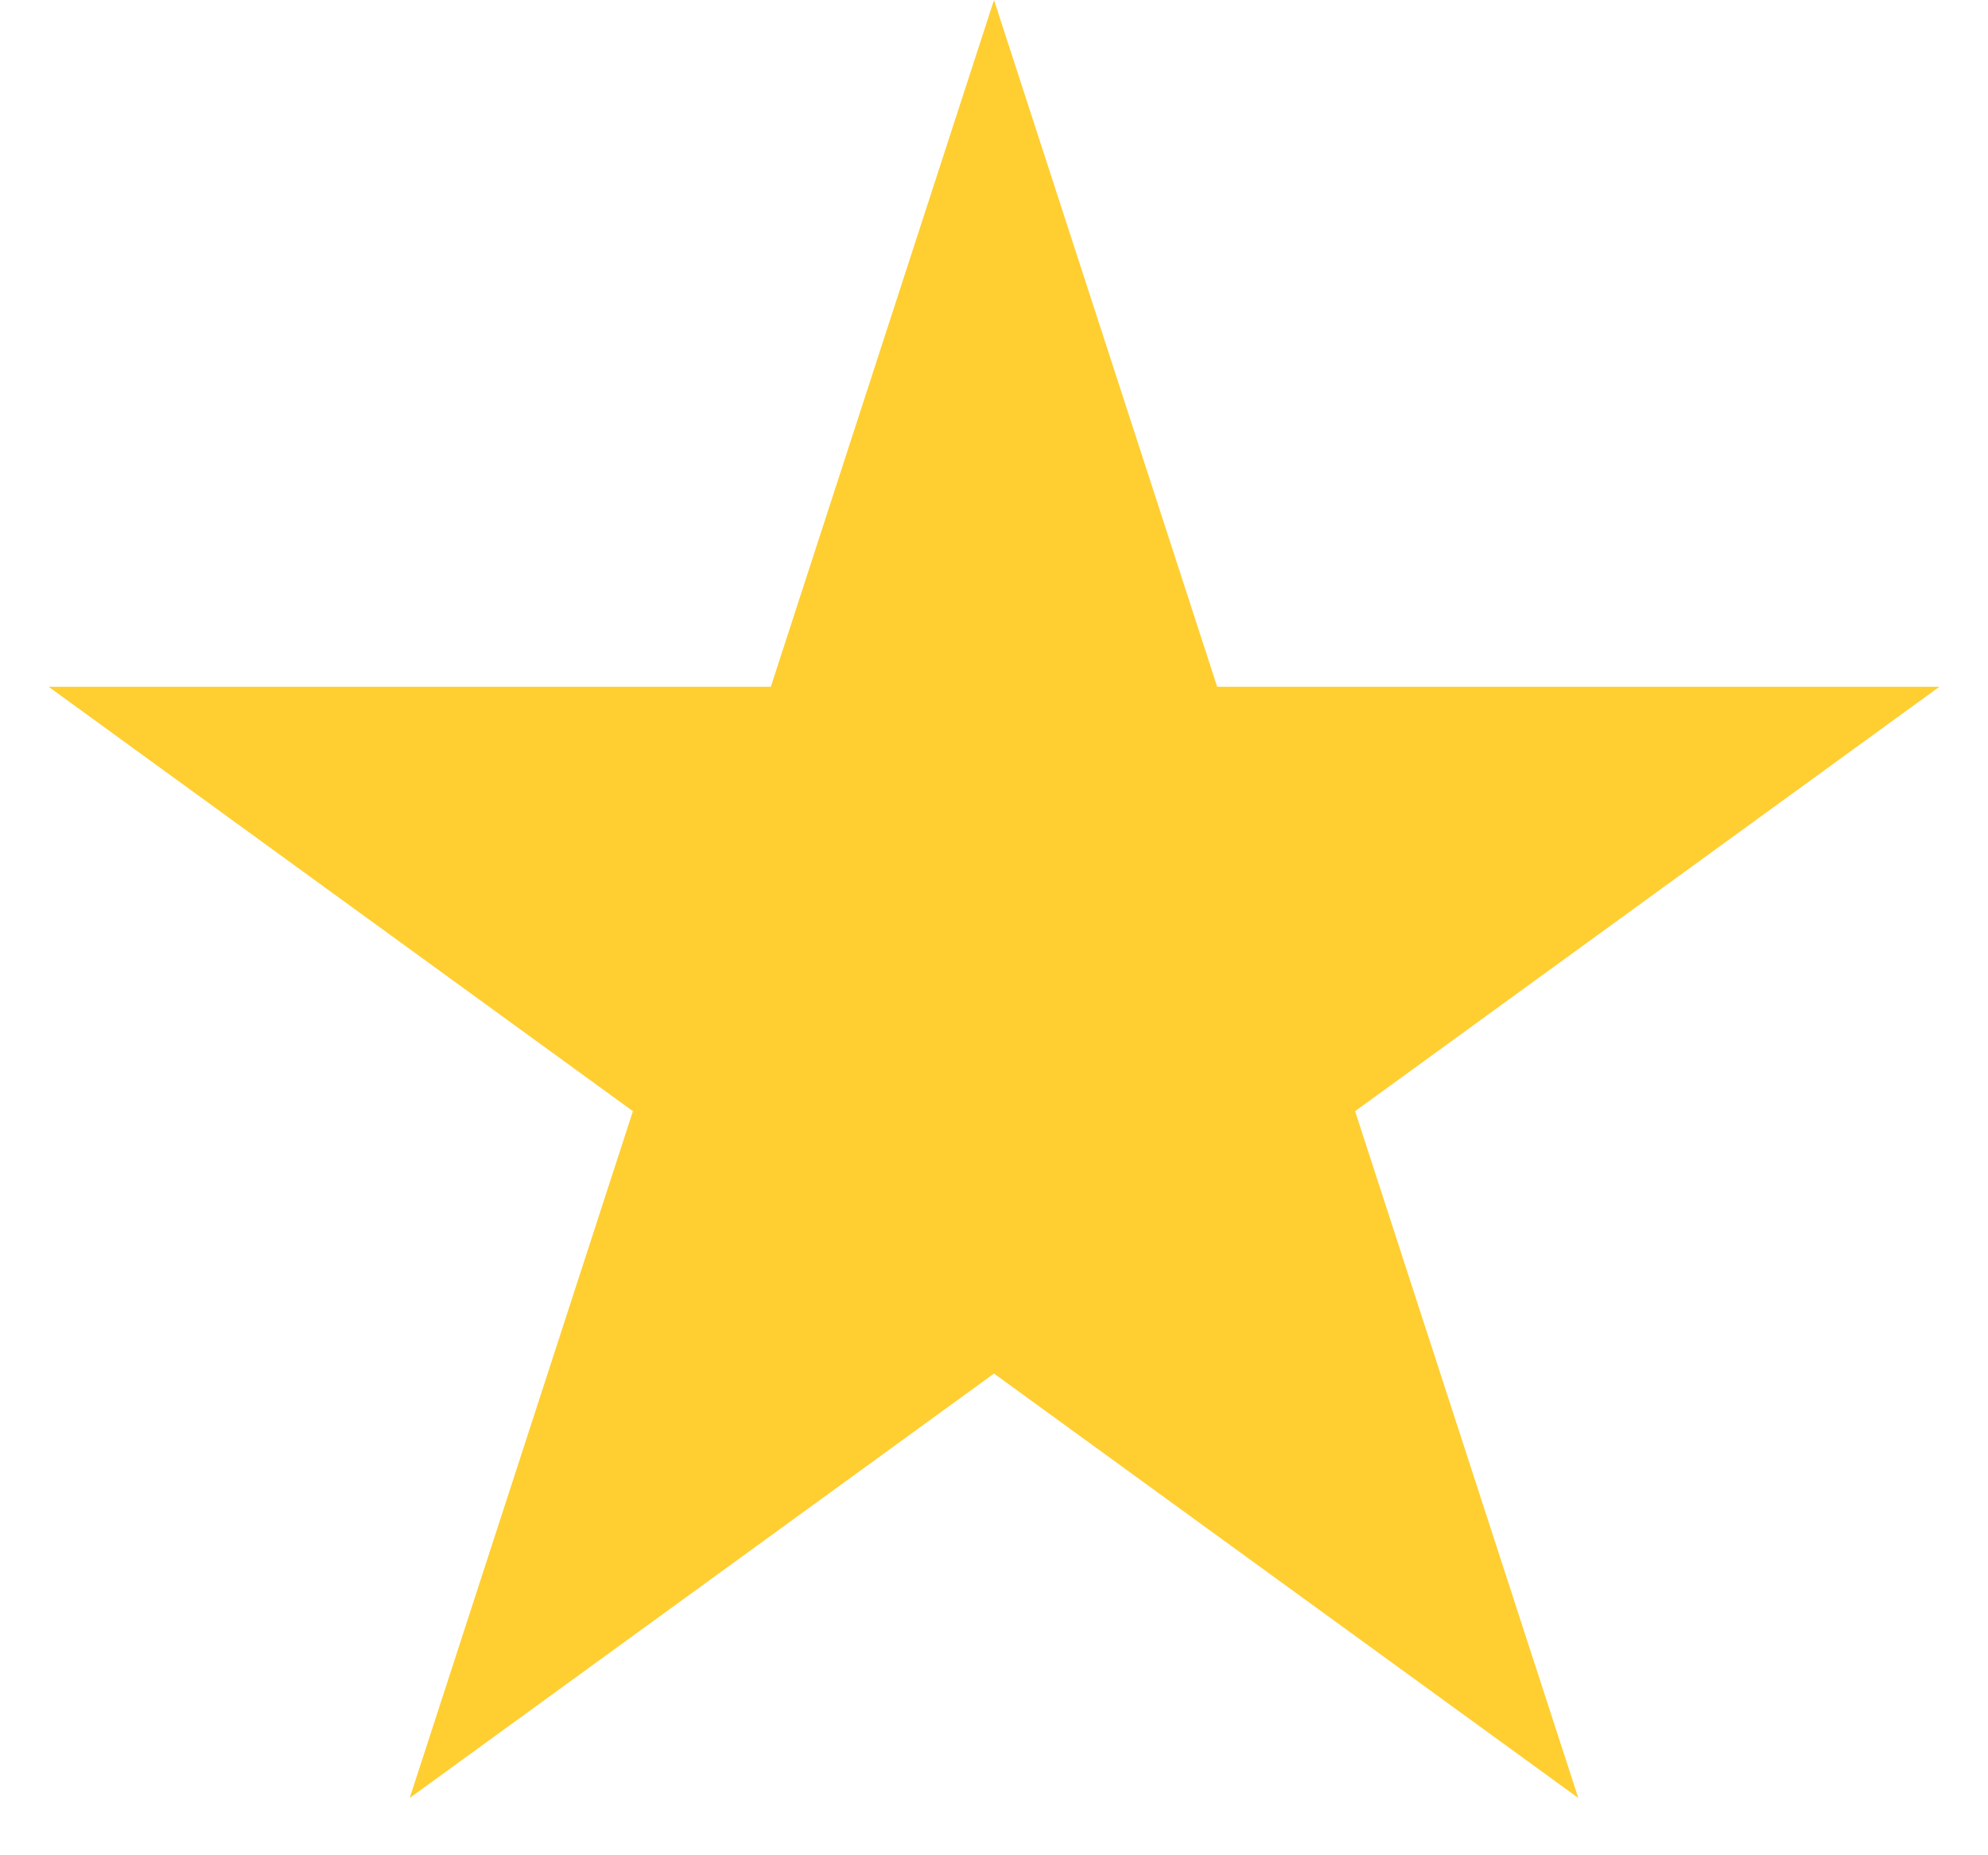 <svg width="30" id="star" height="28" fill="none" xmlns="http://www.w3.org/2000/svg"><path d="m15 0 3.368 10.365h10.898l-8.817 6.405 3.368 10.365L15 20.73l-8.817 6.405L9.551 16.77.734 10.365h10.898L15 0Z" fill="#FFCE31"/></svg>